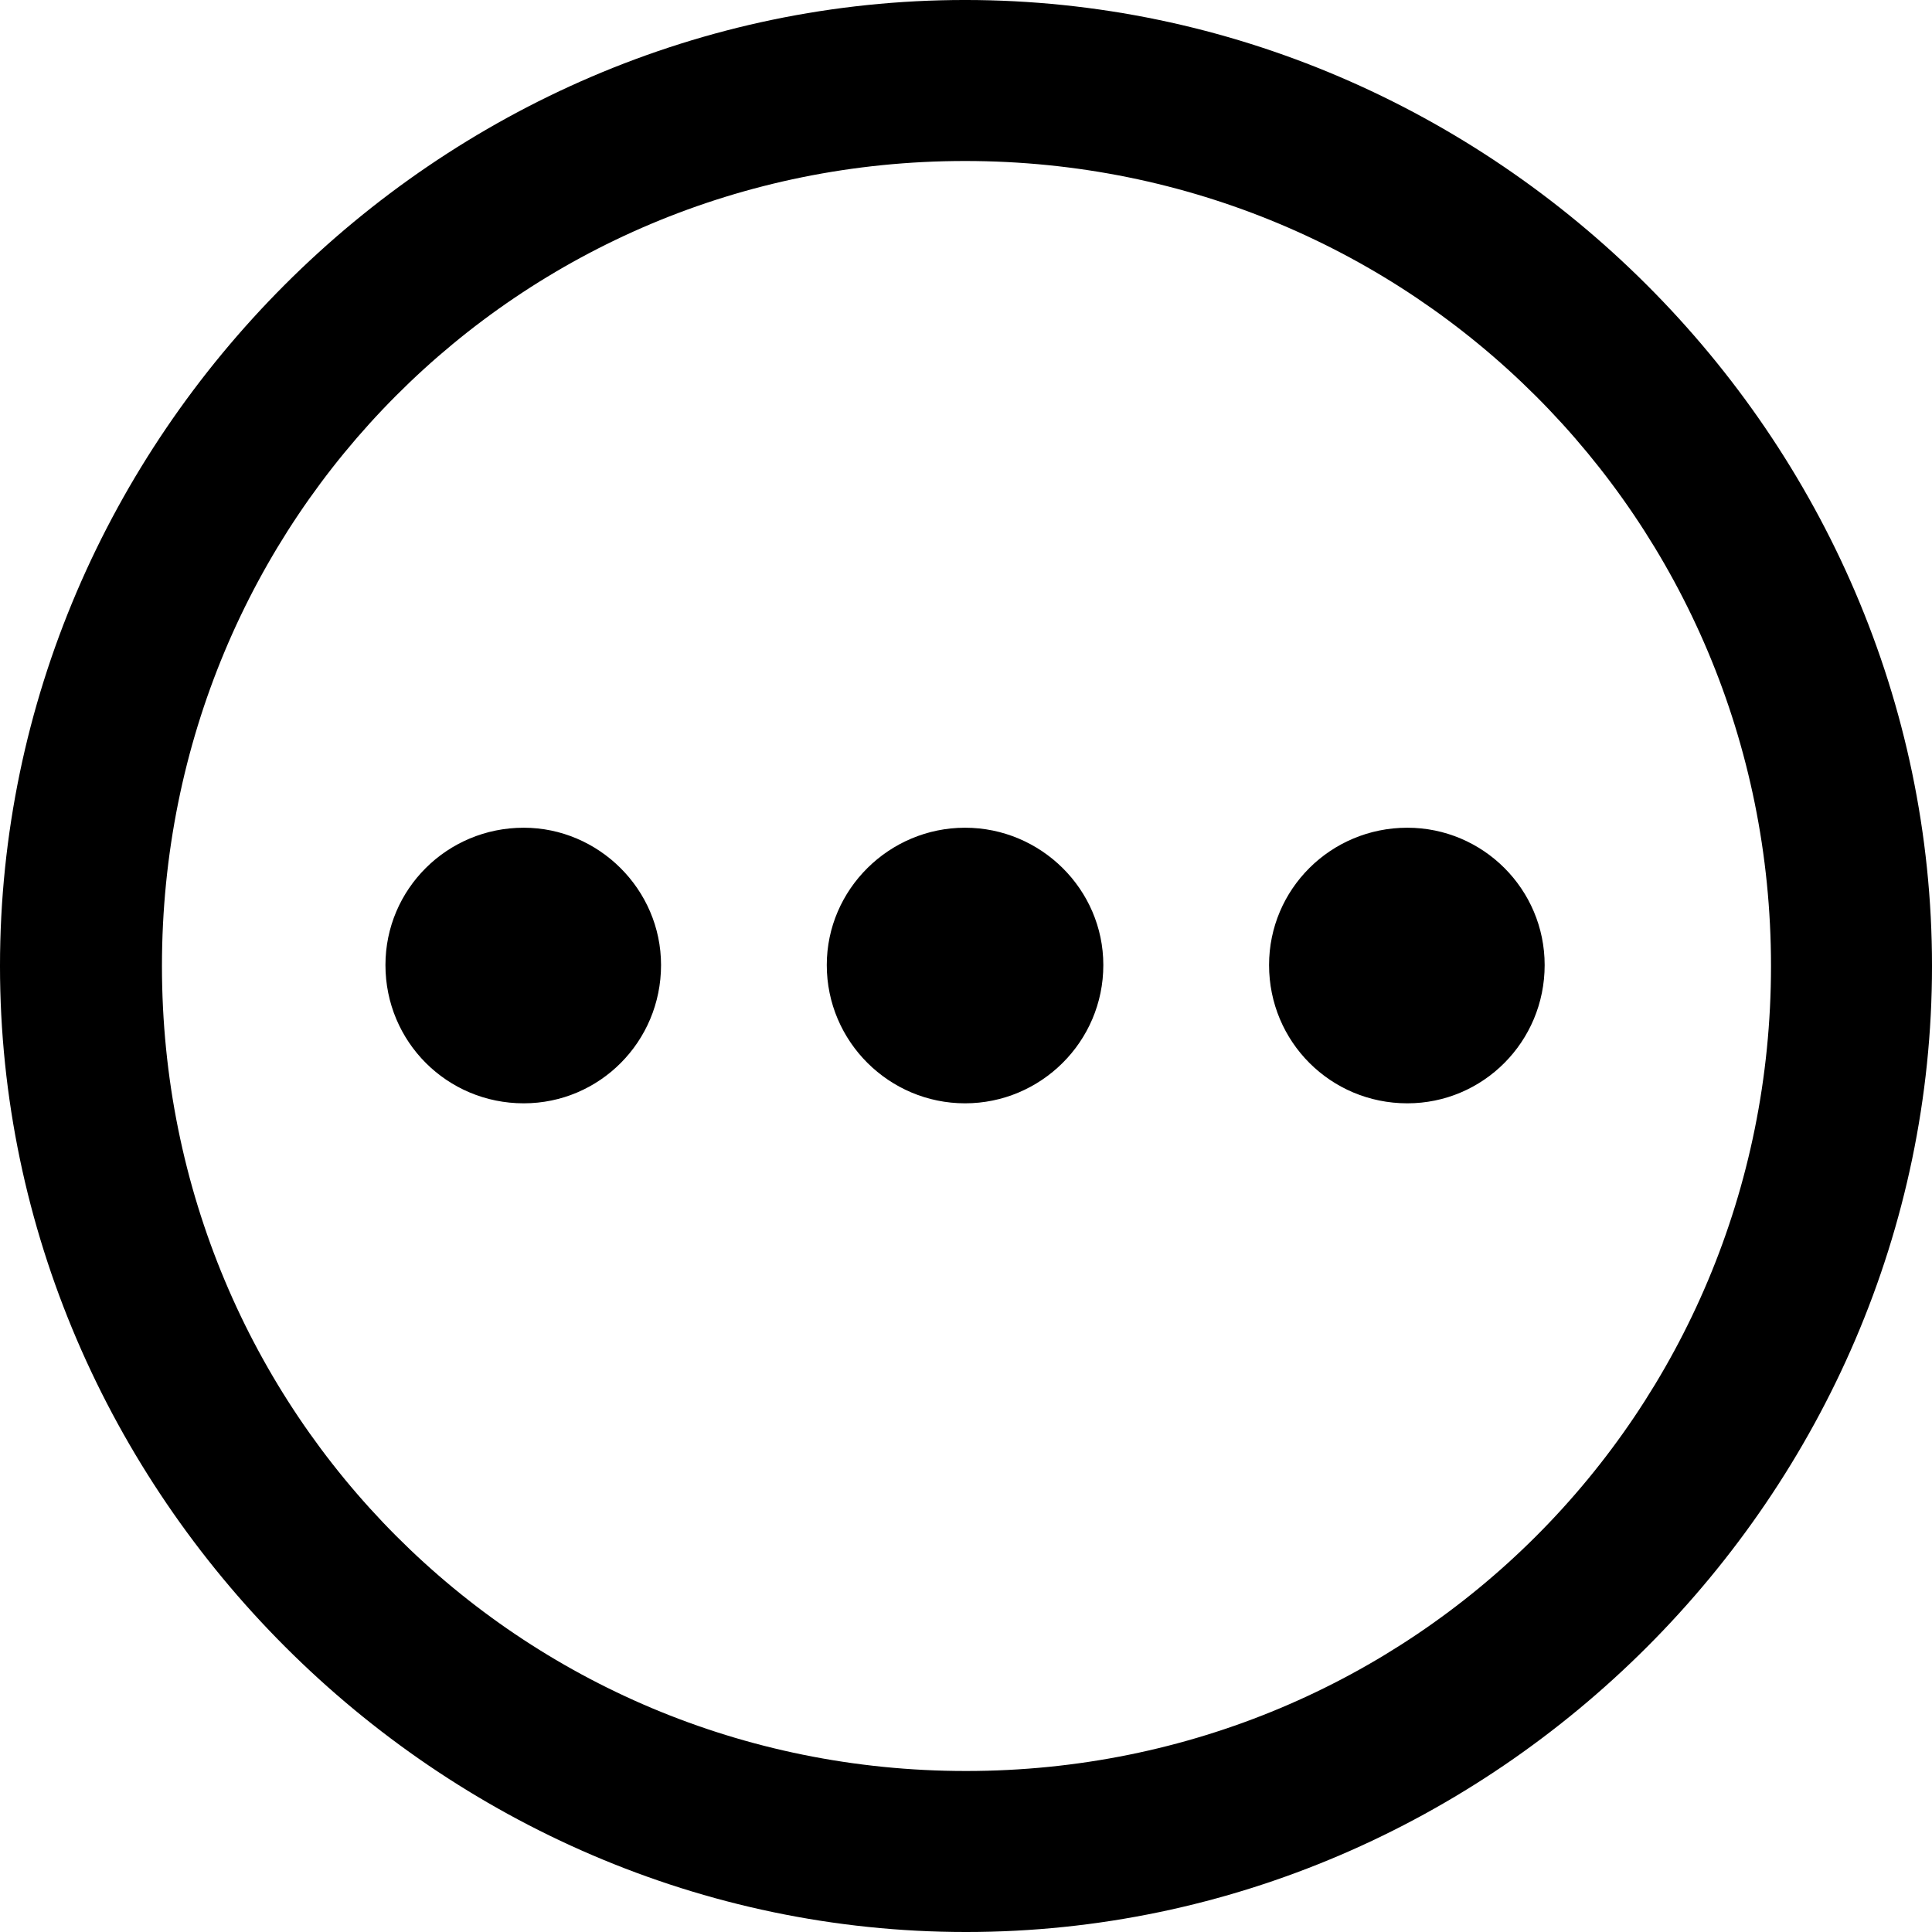 <?xml version="1.0" encoding="UTF-8" standalone="no"?>
<svg xmlns="http://www.w3.org/2000/svg"
     width="996.094" height="996.094"
     viewBox="0 0 996.094 996.094"
     fill="currentColor">
  <path d="M498.048 996.096C770.508 996.096 996.098 770.016 996.098 498.046C996.098 225.586 770.018 -0.004 497.558 -0.004C225.588 -0.004 -0.002 225.586 -0.002 498.046C-0.002 770.016 226.078 996.096 498.048 996.096ZM498.048 913.086C267.578 913.086 83.498 728.516 83.498 498.046C83.498 267.576 267.088 83.006 497.558 83.006C728.028 83.006 913.088 267.576 913.088 498.046C913.088 728.516 728.518 913.086 498.048 913.086ZM270.018 568.846C309.078 568.846 340.818 537.106 340.818 497.556C340.818 458.496 308.598 426.756 270.018 426.756C230.468 426.756 198.728 458.496 198.728 497.556C198.728 537.106 230.468 568.846 270.018 568.846ZM497.558 568.846C536.618 568.846 568.848 537.106 568.848 497.556C568.848 458.496 536.618 426.756 497.558 426.756C458.498 426.756 426.268 458.496 426.268 497.556C426.268 537.106 458.498 568.846 497.558 568.846ZM725.588 568.846C764.648 568.846 796.388 537.106 796.388 497.556C796.388 458.496 764.648 426.756 725.588 426.756C686.038 426.756 654.298 458.496 654.298 497.556C654.298 537.106 686.038 568.846 725.588 568.846Z"/>
</svg>